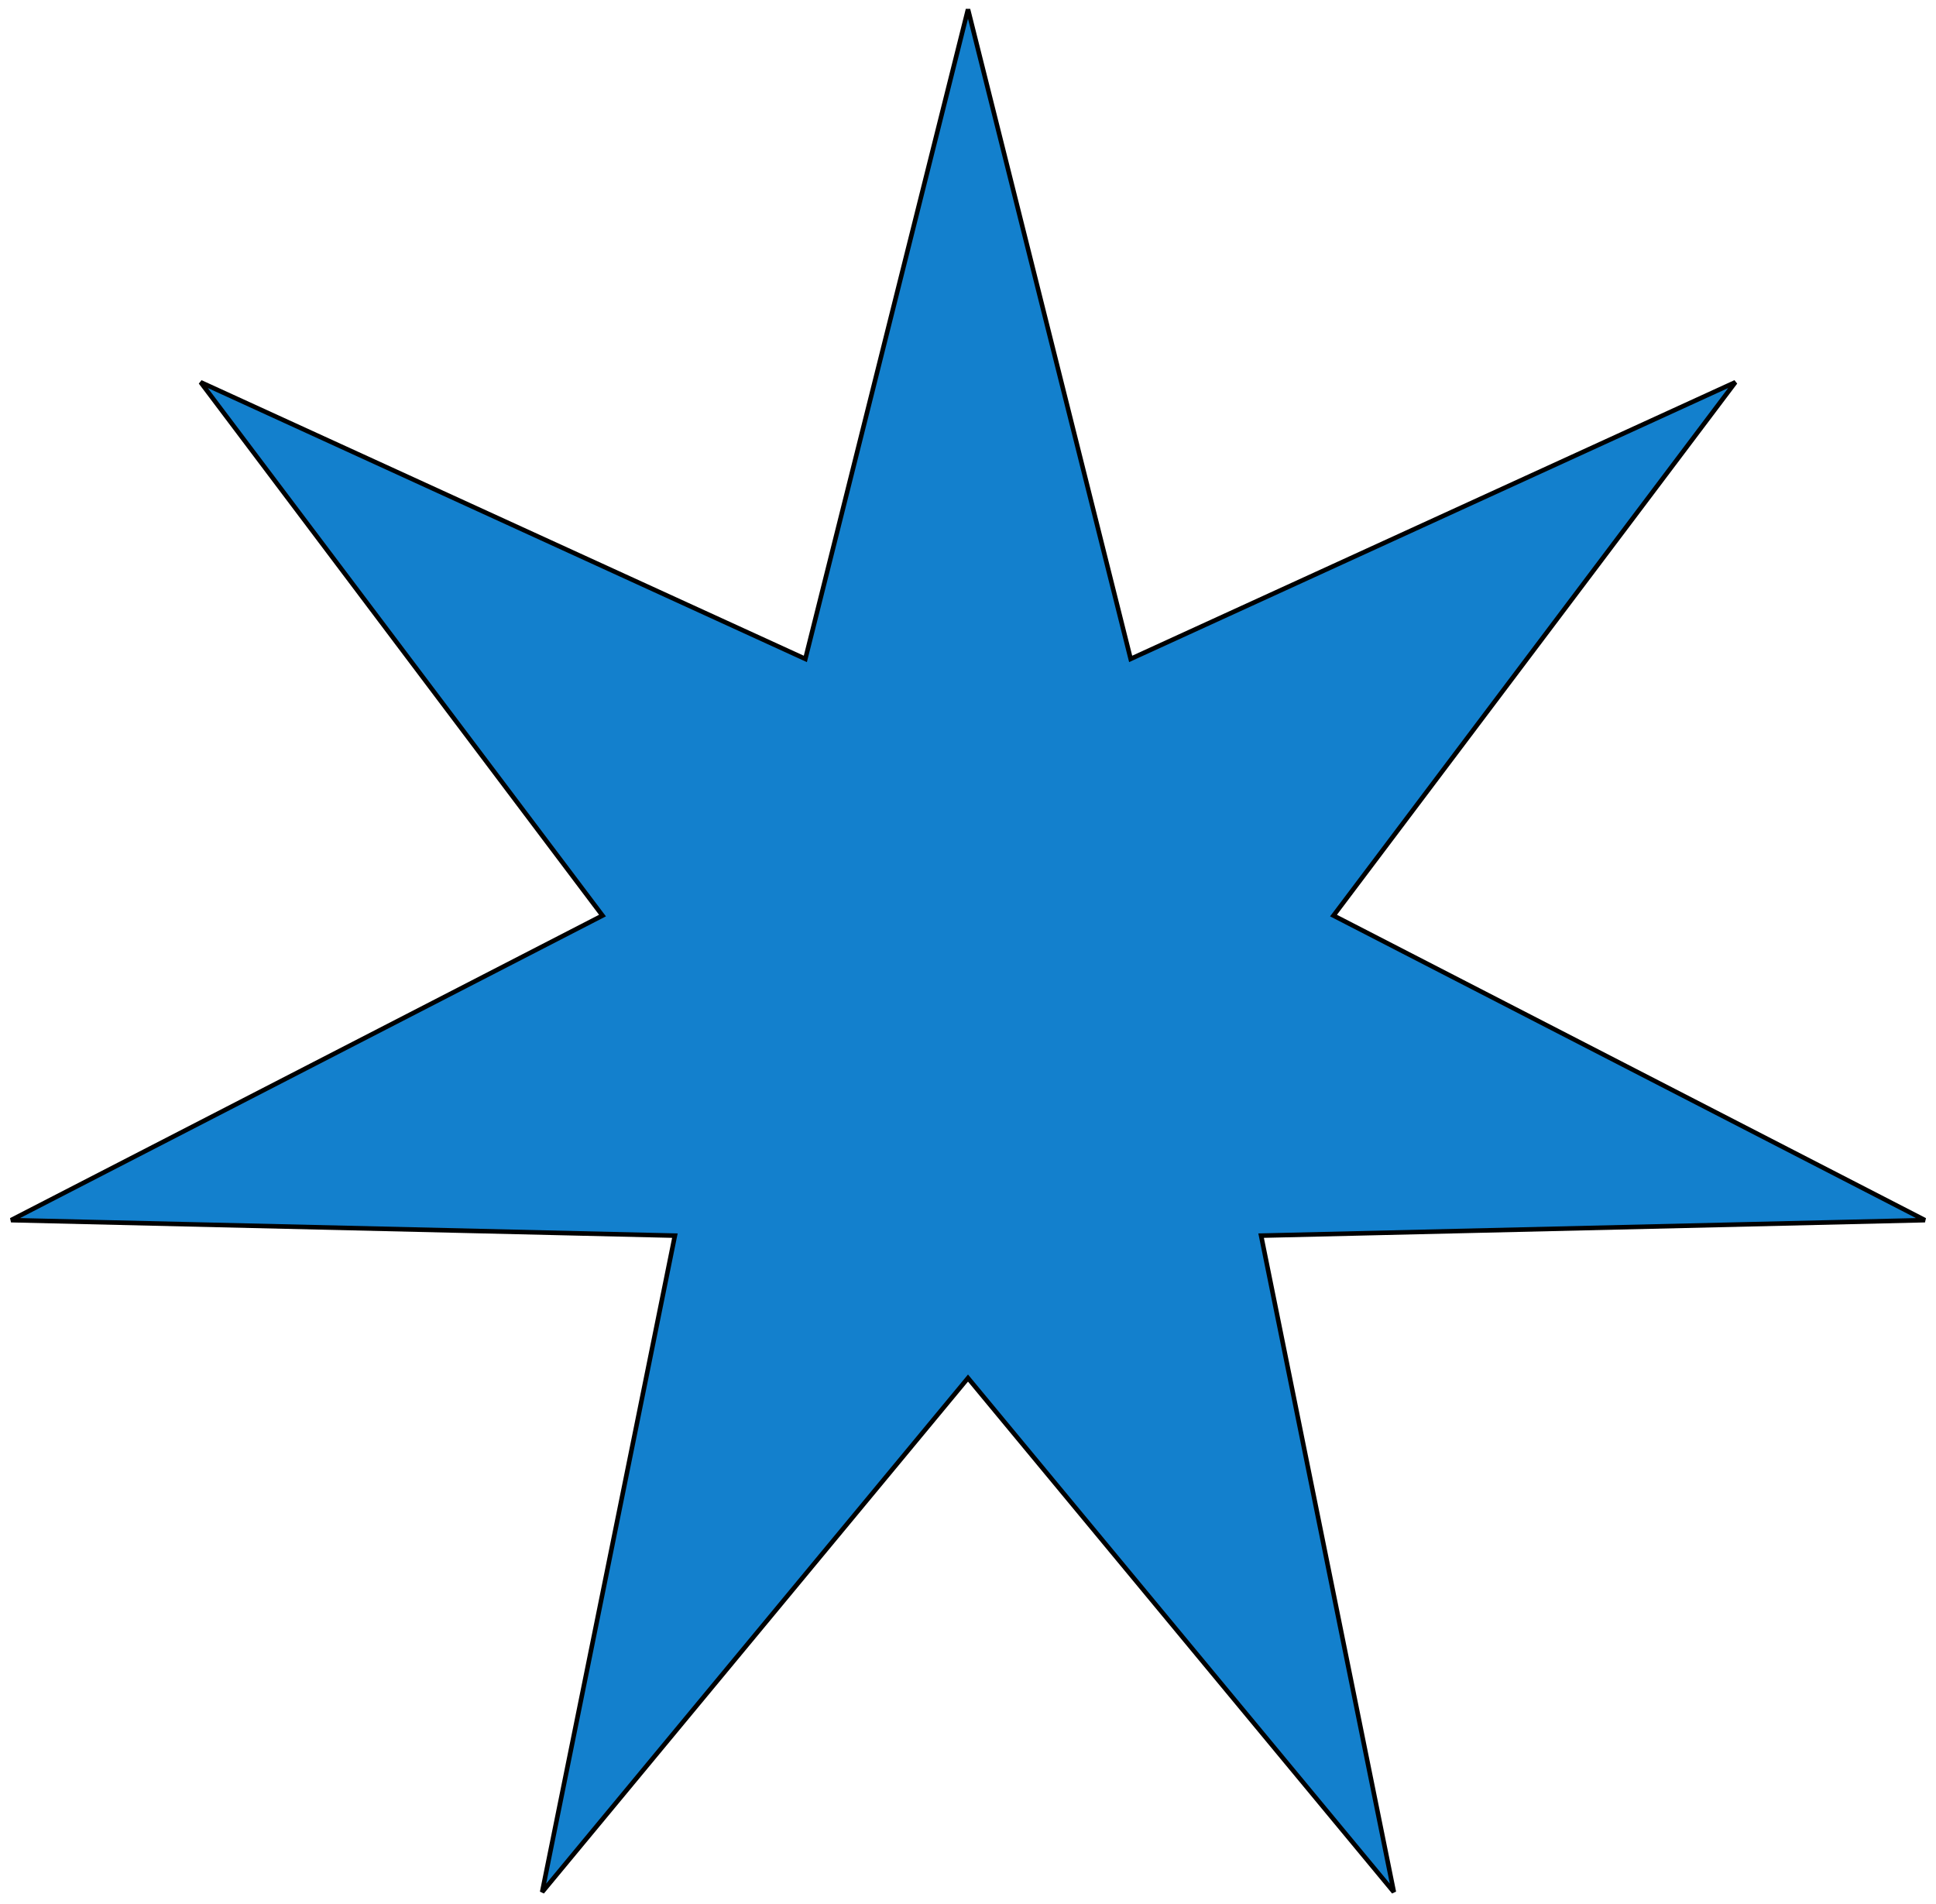 <svg width="425" height="418" viewBox="0 0 425 418" fill="none" xmlns="http://www.w3.org/2000/svg">
<path d="M248.061 144.083L248.207 144.666L248.754 144.416L380.961 83.92L293.095 200.543L292.738 201.016L293.266 201.288L422.573 267.889L277.441 271.274L276.844 271.288L276.963 271.873L305.985 415.411L212.885 303.023L212.5 302.558L212.115 303.023L119.015 415.411L148.037 271.873L148.156 271.288L147.559 271.274L2.427 267.889L131.734 201.288L132.262 201.016L131.905 200.543L44.039 83.92L176.246 144.416L176.793 144.666L176.939 144.083L212.5 2.059L248.061 144.083Z" fill="#1380CD" stroke="black"/>
</svg>

